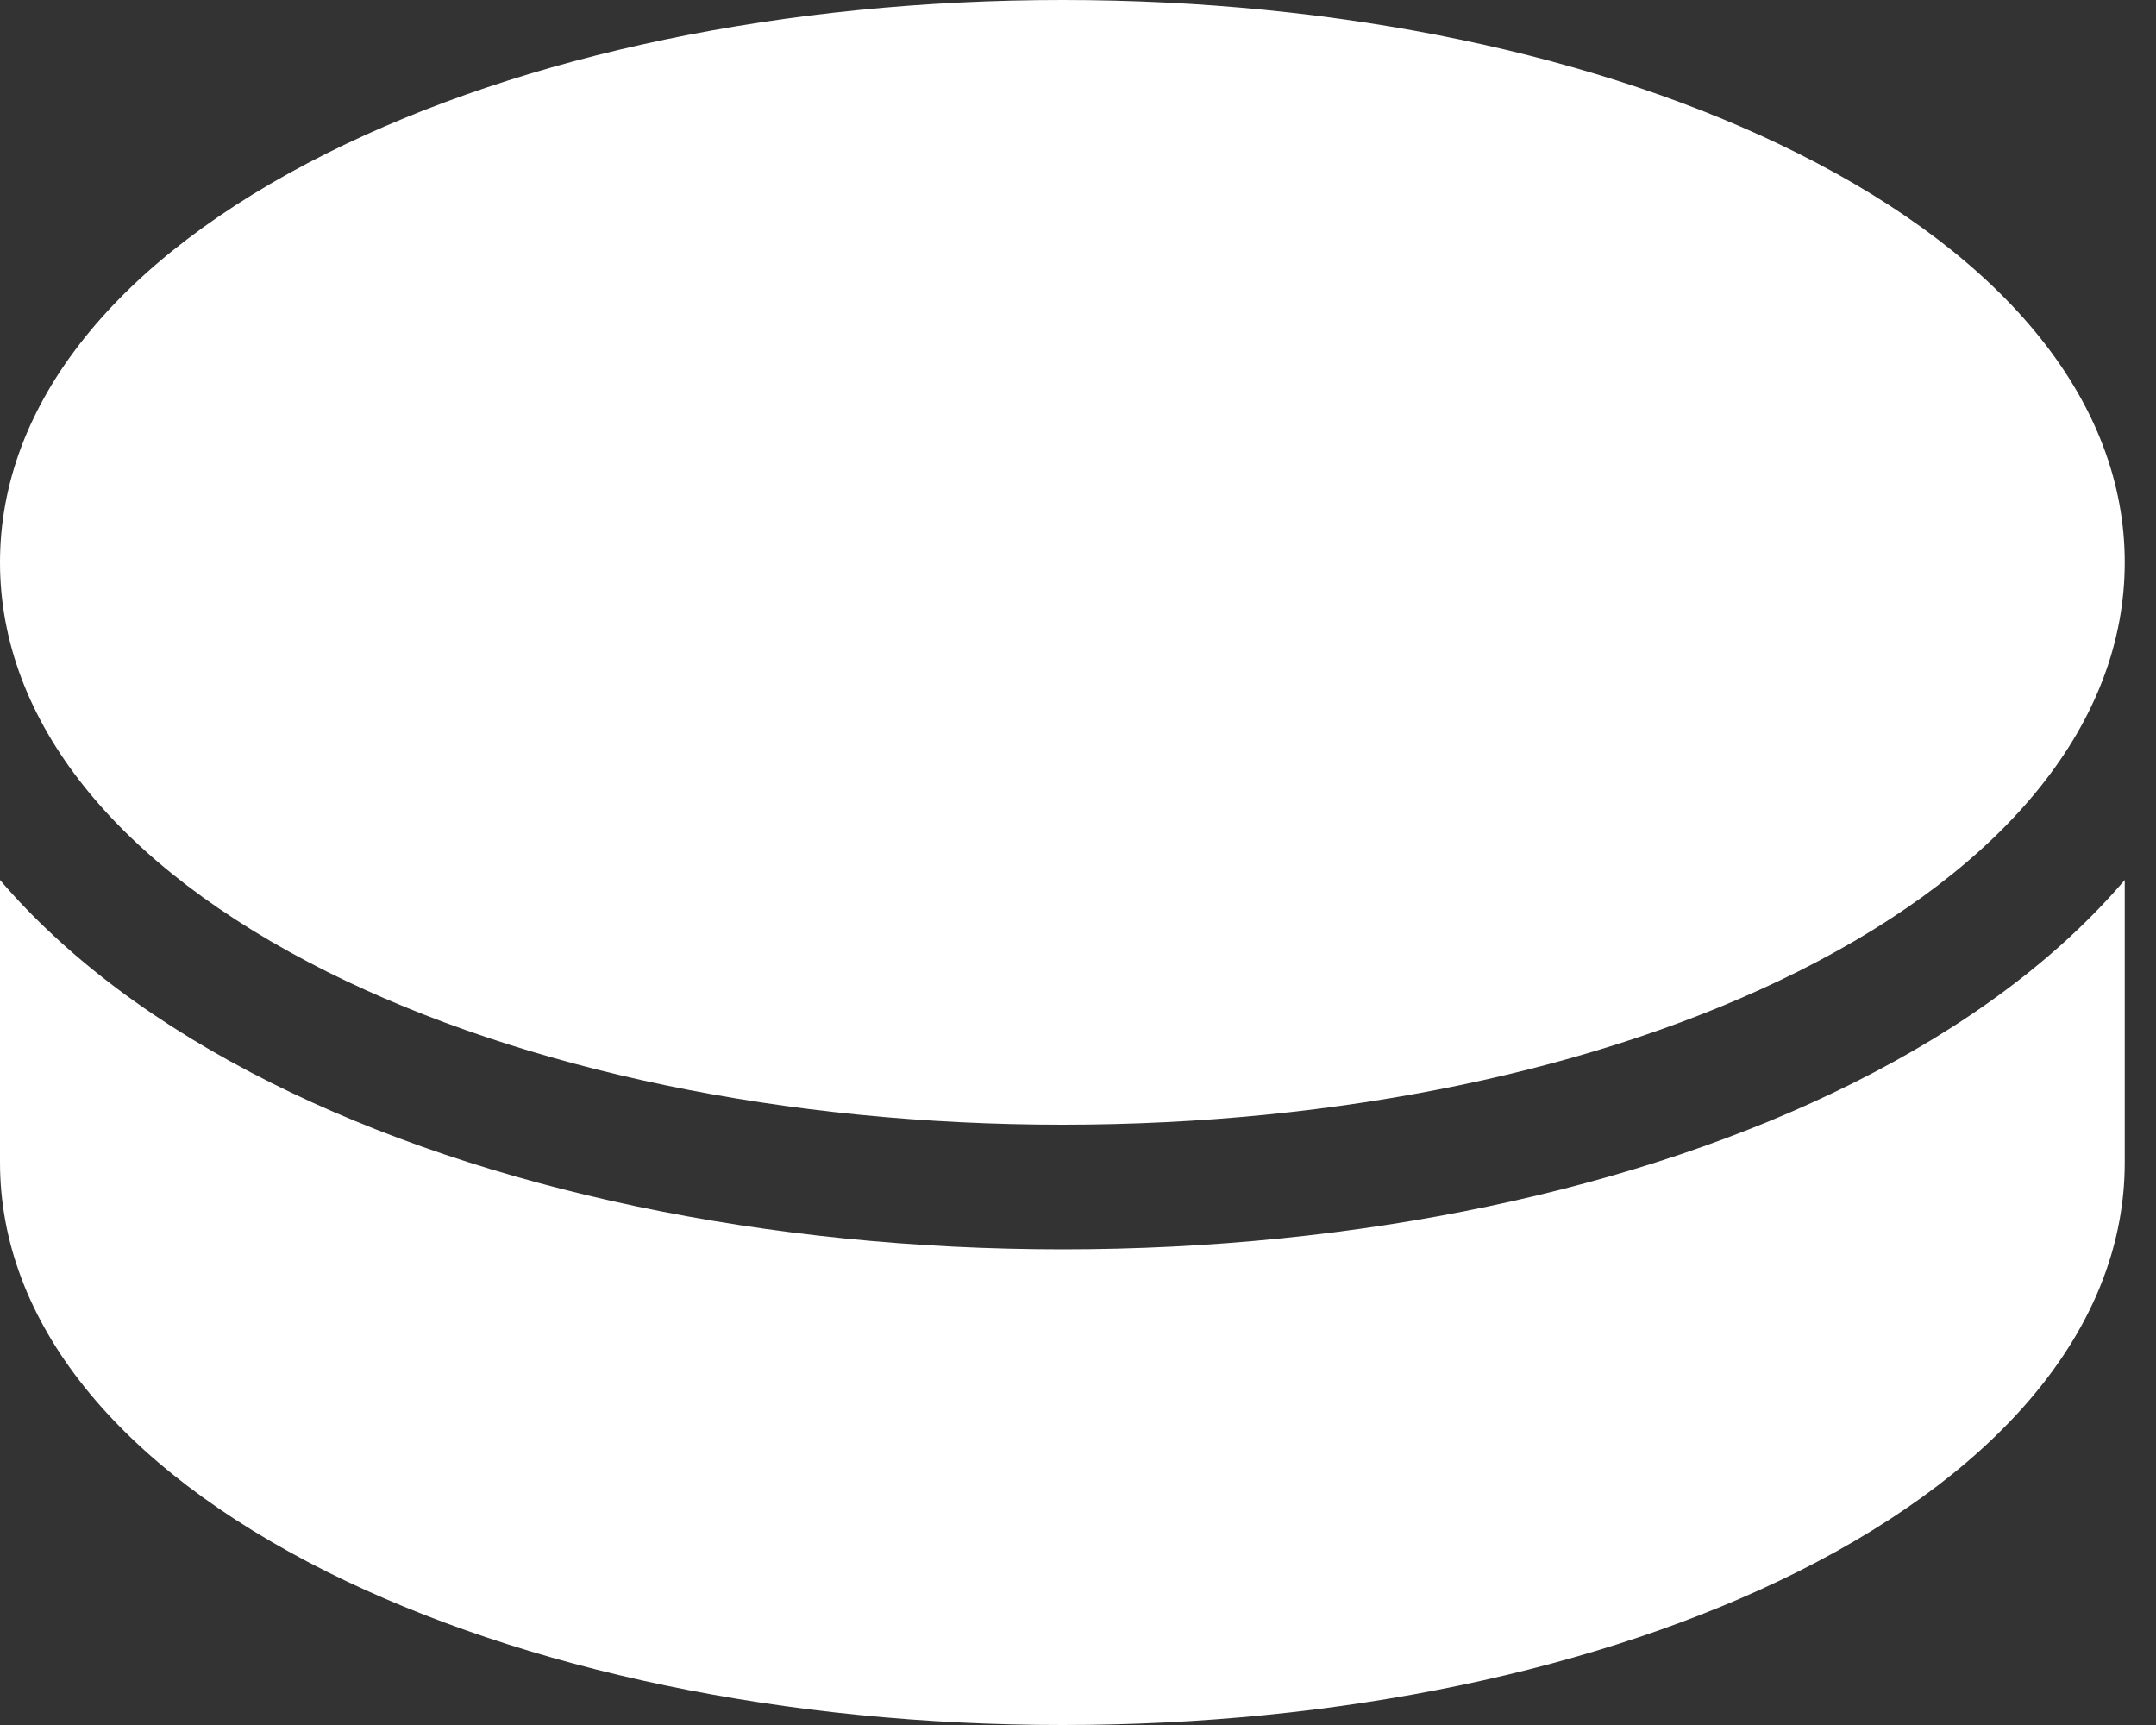 <svg width="10" height="8" viewBox="0 0 10 8" fill="none" xmlns="http://www.w3.org/2000/svg">
<rect x="0" y="0" width="10" height="8" fill="#333333" stroke="none"/>
<path d="M8.337 0.71C7.422 0.252 6.211 0 4.928 0C3.645 0 2.434 0.252 1.518 0.71C0.539 1.199 0 1.874 0 2.608C0 3.343 0.539 4.017 1.518 4.507C2.434 4.964 3.645 5.216 4.928 5.216C6.211 5.216 7.422 4.964 8.337 4.507C9.316 4.017 9.855 3.343 9.855 2.608C9.855 1.874 9.316 1.199 8.337 0.71Z" fill="white"/>
<path d="M8.595 5.023C7.601 5.52 6.299 5.794 4.928 5.794C3.557 5.794 2.254 5.52 1.26 5.023C0.732 4.759 0.309 4.442 0 4.081V5.391C0 6.126 0.539 6.8 1.518 7.29C2.434 7.747 3.645 8 4.928 8C6.211 8 7.422 7.747 8.337 7.29C9.316 6.8 9.855 6.126 9.855 5.391V4.081C9.547 4.442 9.123 4.759 8.595 5.023Z" fill="white"/>
</svg>
